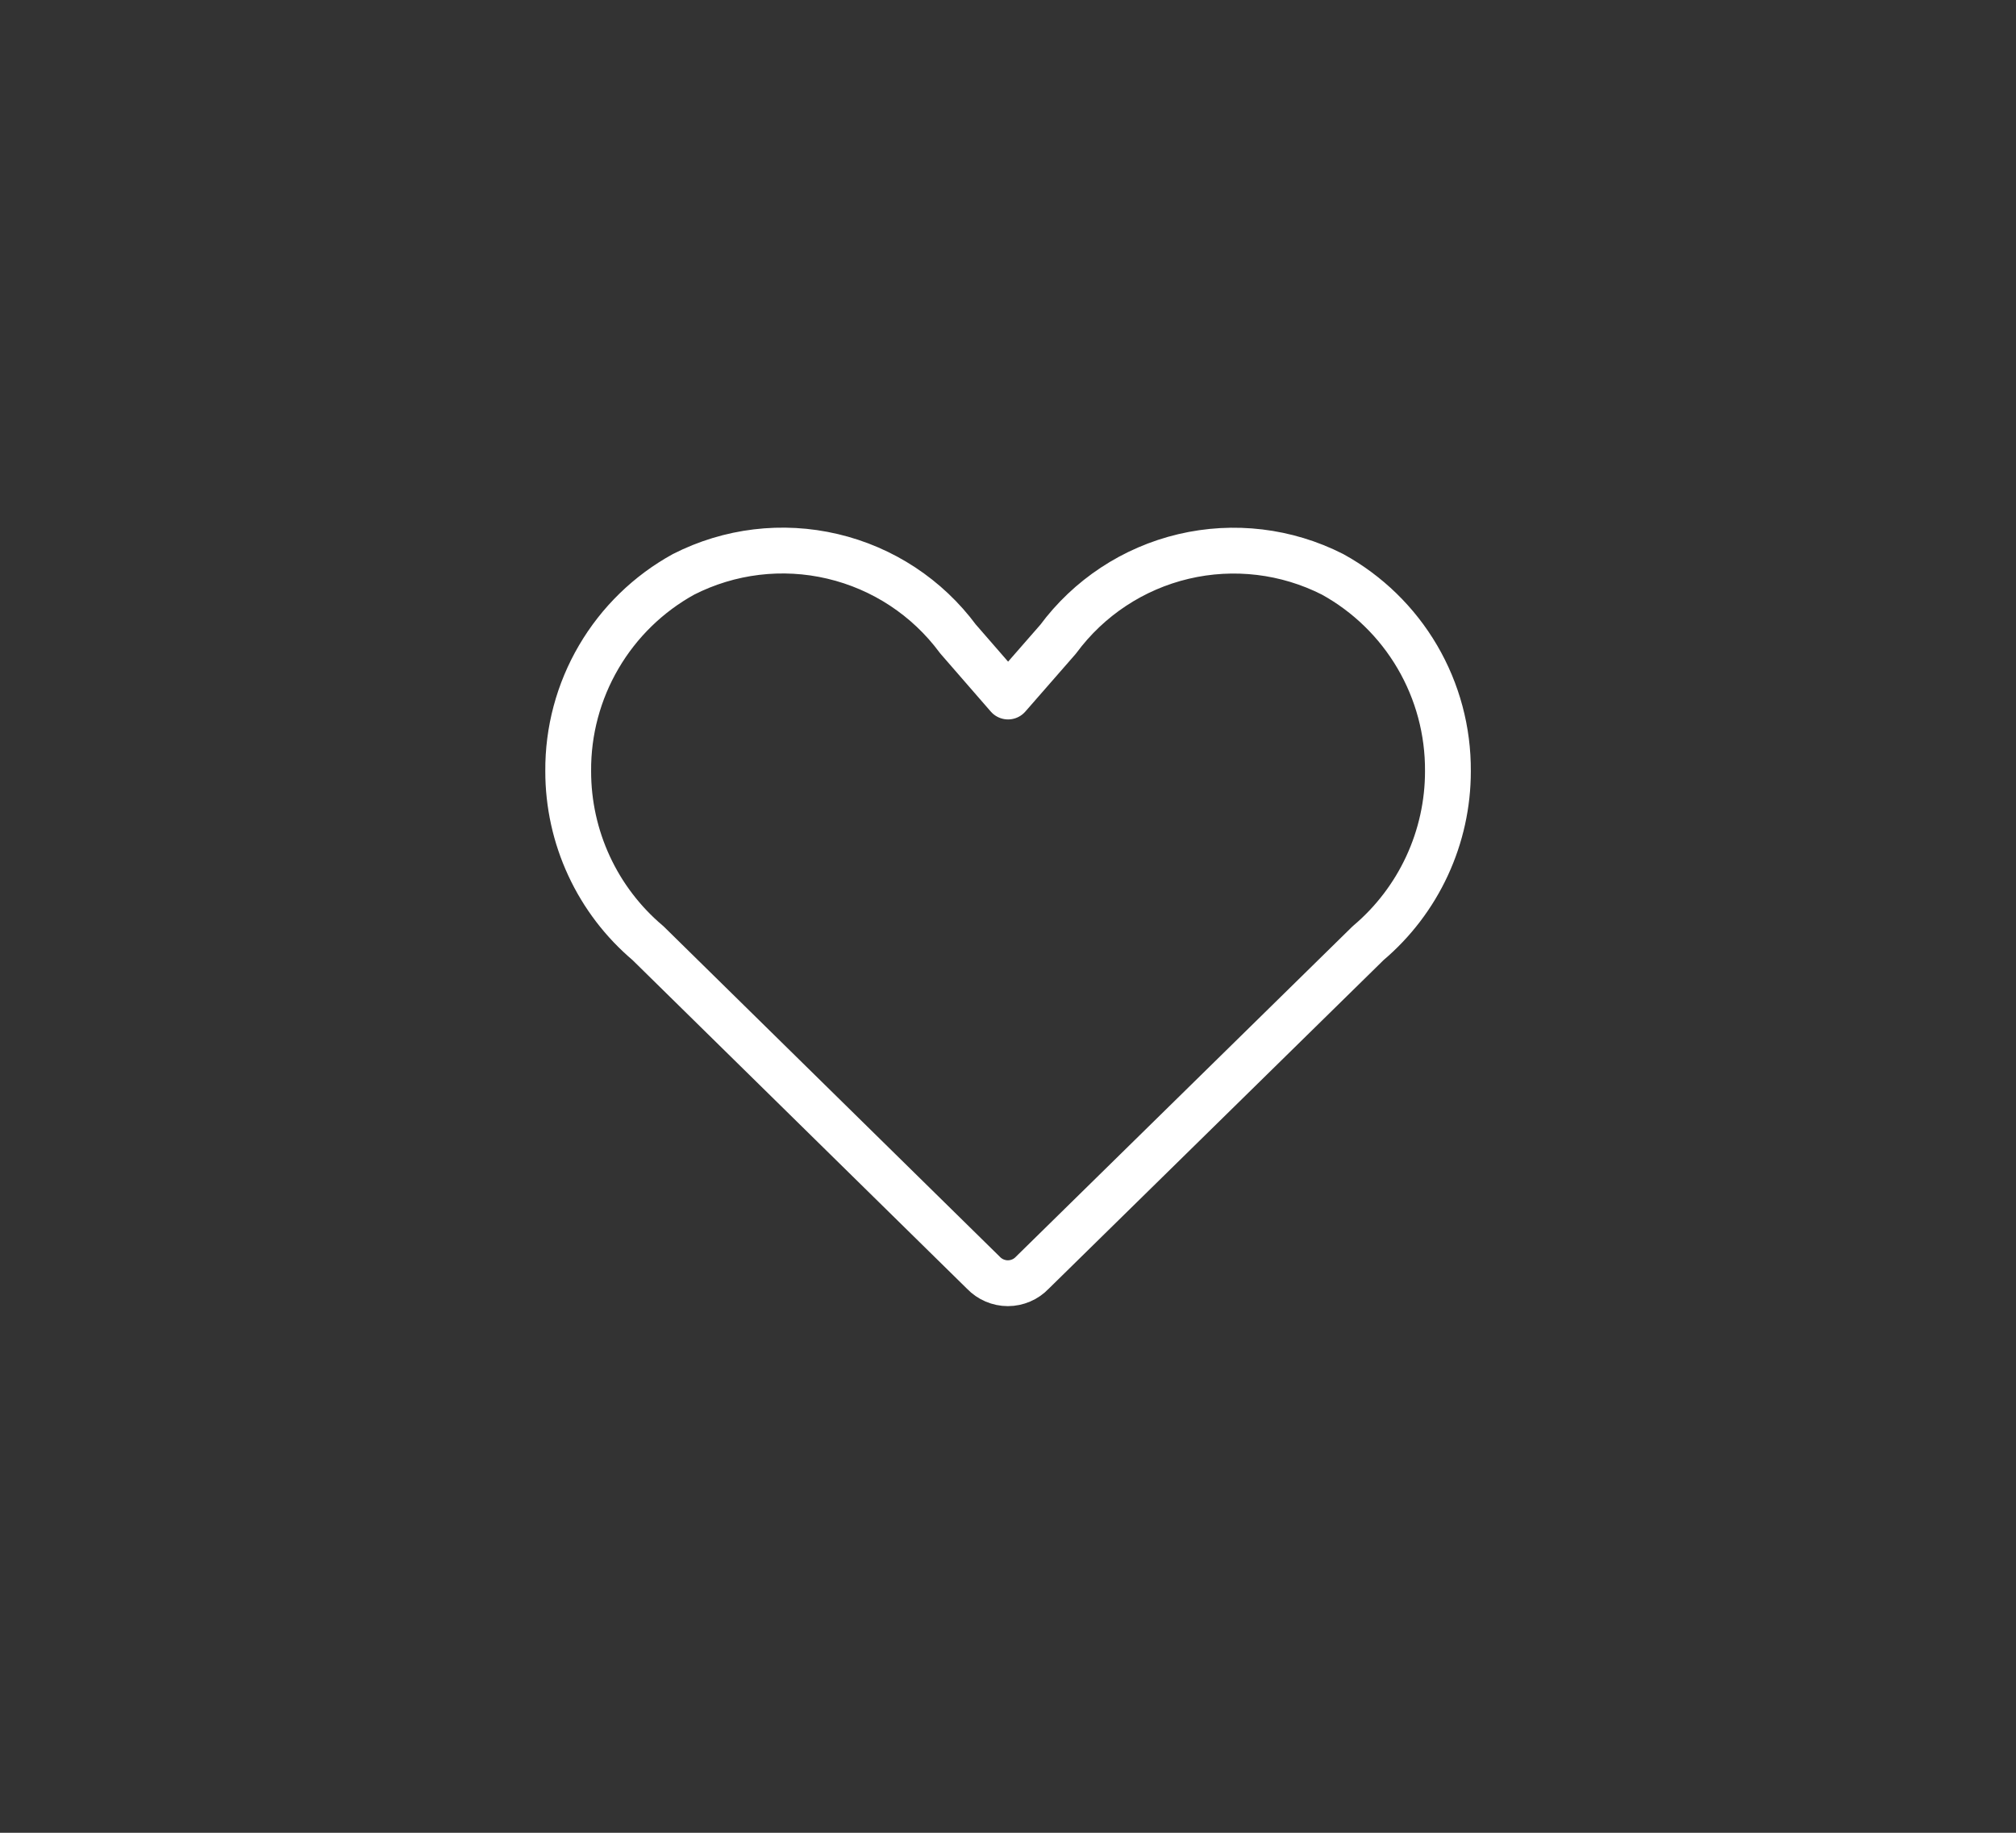 <svg width="66" height="60" viewBox="0 0 66 60" fill="none" xmlns="http://www.w3.org/2000/svg">
<rect x="0" y="0" width="66" height="60" fill="#333333" stroke="none"/>
<path d="M33.002 22.802L34.64 20.927C35.645 19.567 37.099 18.607 38.744 18.218C40.389 17.829 42.119 18.036 43.626 18.802C44.777 19.436 45.736 20.37 46.401 21.505C47.065 22.639 47.411 23.932 47.402 25.247C47.403 26.318 47.169 27.377 46.718 28.349C46.267 29.322 45.609 30.184 44.791 30.875L33.795 41.666C33.692 41.774 33.568 41.861 33.431 41.919C33.293 41.978 33.145 42.009 32.995 42.009C32.846 42.009 32.698 41.978 32.56 41.919C32.423 41.861 32.298 41.774 32.195 41.666L21.213 30.875C20.394 30.184 19.736 29.322 19.285 28.349C18.834 27.377 18.601 26.318 18.602 25.247C18.592 23.932 18.938 22.639 19.603 21.505C20.268 20.37 21.226 19.436 22.378 18.802C23.884 18.035 25.613 17.826 27.258 18.214C28.903 18.601 30.358 19.559 31.363 20.917L33.002 22.802Z" stroke="white" stroke-width="1.5" stroke-linecap="round" stroke-linejoin="round"/>
</svg>
